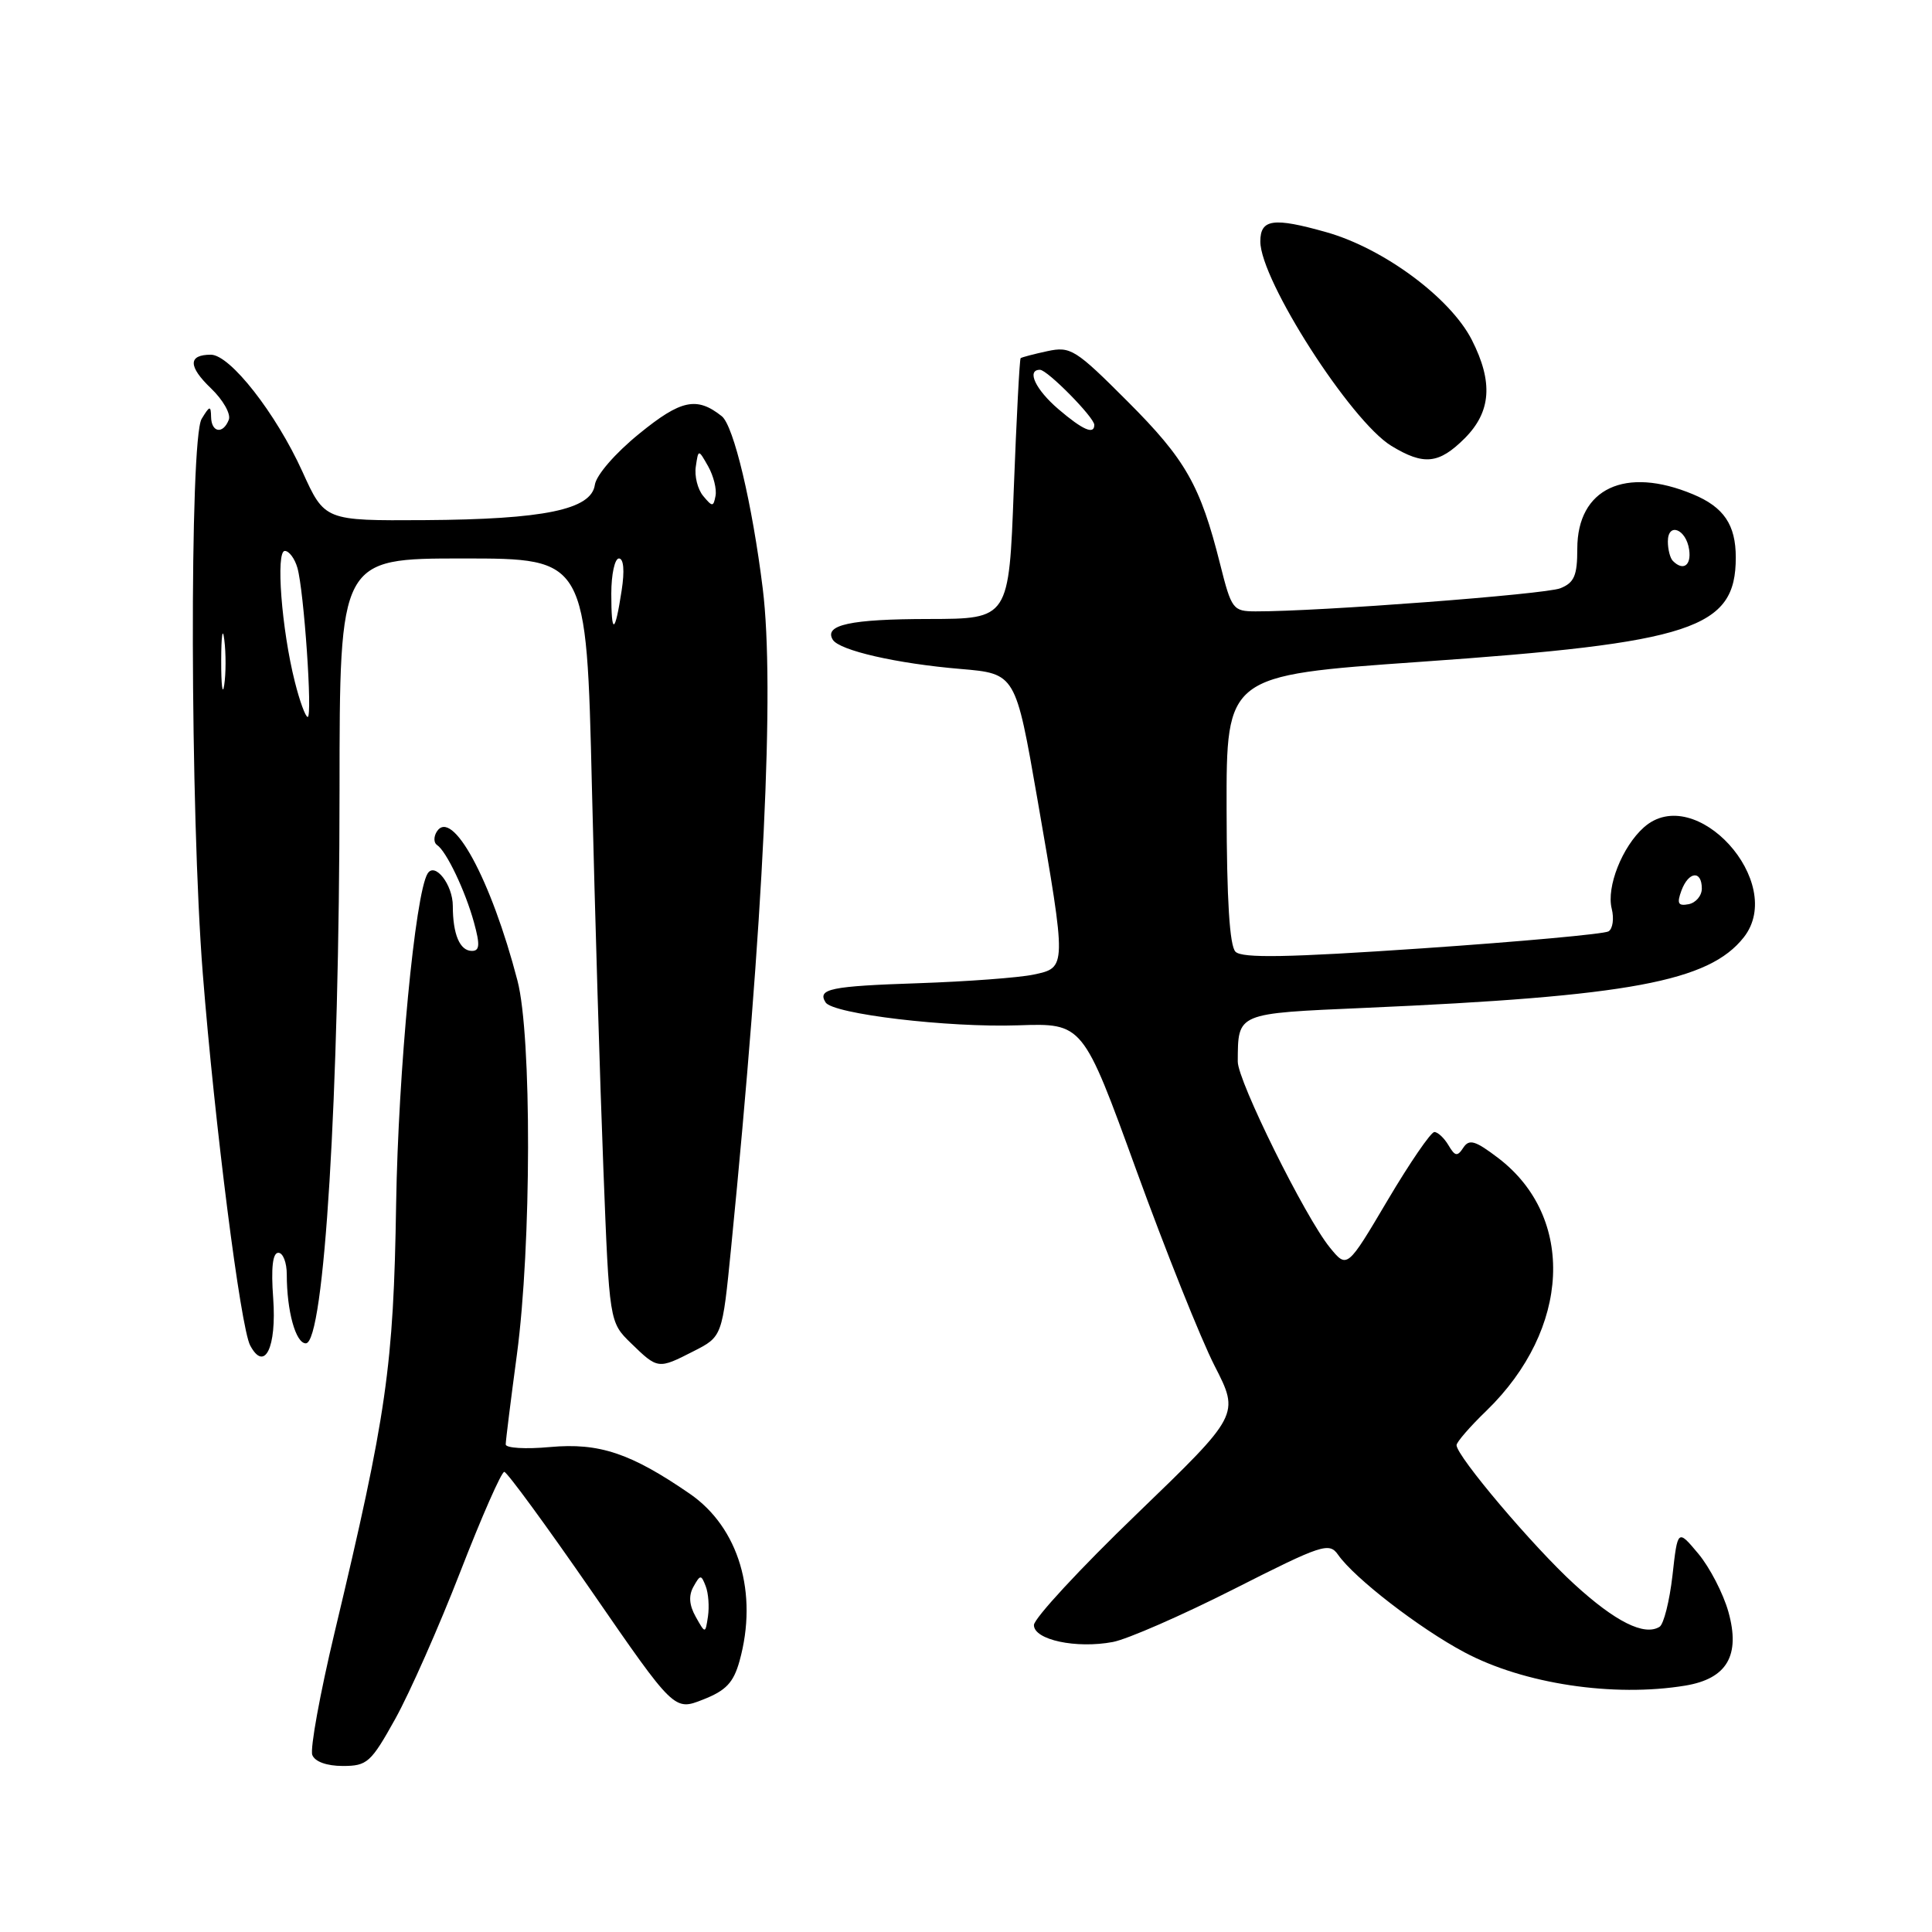 <?xml version="1.0" encoding="UTF-8" standalone="no"?>
<!DOCTYPE svg PUBLIC "-//W3C//DTD SVG 1.1//EN" "http://www.w3.org/Graphics/SVG/1.1/DTD/svg11.dtd" >
<svg xmlns="http://www.w3.org/2000/svg" xmlns:xlink="http://www.w3.org/1999/xlink" version="1.1" viewBox="0 0 256 256">
 <g >
 <path fill="currentColor"
d=" M 52.38 227.75 C 54.29 224.31 58.17 215.54 61.00 208.25 C 63.83 200.96 66.45 195.01 66.82 195.03 C 67.19 195.05 72.41 202.18 78.42 210.88 C 89.34 226.71 89.34 226.71 93.16 225.20 C 96.20 224.01 97.19 222.96 97.99 220.10 C 100.49 211.10 97.90 202.41 91.40 197.93 C 83.58 192.55 79.40 191.15 72.88 191.74 C 69.65 192.04 67.00 191.88 67.01 191.39 C 67.01 190.90 67.68 185.55 68.49 179.50 C 70.43 165.02 70.47 137.24 68.57 129.95 C 65.08 116.52 59.88 106.95 57.86 110.22 C 57.45 110.90 57.47 111.68 57.91 111.97 C 59.14 112.77 61.66 118.05 62.81 122.25 C 63.62 125.20 63.56 126.00 62.53 126.00 C 60.93 126.00 60.00 123.80 60.00 120.04 C 60.00 117.23 57.63 114.18 56.66 115.75 C 55.01 118.42 52.77 141.95 52.49 159.50 C 52.15 181.07 51.25 187.36 44.34 216.29 C 42.40 224.42 41.07 231.73 41.38 232.54 C 41.72 233.43 43.29 234.00 45.42 234.00 C 48.65 234.00 49.15 233.56 52.38 227.75 Z  M 223.32 223.35 C 228.84 222.43 230.64 219.35 229.02 213.57 C 228.34 211.15 226.55 207.69 225.05 205.89 C 222.30 202.60 222.30 202.60 221.61 208.77 C 221.22 212.16 220.45 215.22 219.90 215.56 C 217.88 216.81 214.05 214.90 208.61 209.92 C 203.18 204.97 193.00 192.94 193.00 191.49 C 193.00 191.09 194.78 189.03 196.97 186.92 C 208.11 176.10 208.80 161.29 198.53 153.45 C 195.48 151.13 194.68 150.89 193.90 152.07 C 193.11 153.28 192.80 153.23 191.93 151.75 C 191.36 150.79 190.52 150.00 190.06 150.00 C 189.60 150.00 186.81 154.07 183.86 159.05 C 178.50 168.11 178.50 168.11 176.21 165.30 C 172.94 161.29 164.00 143.22 164.01 140.66 C 164.05 134.17 163.76 134.30 180.84 133.55 C 215.91 132.02 226.45 130.06 231.06 124.20 C 236.77 116.94 224.63 103.57 217.82 109.63 C 214.95 112.19 212.84 117.52 213.56 120.40 C 213.89 121.71 213.70 123.07 213.14 123.41 C 212.58 123.76 201.49 124.77 188.49 125.66 C 170.62 126.88 164.59 126.99 163.71 126.11 C 162.93 125.33 162.55 119.27 162.53 107.23 C 162.50 89.50 162.50 89.50 188.00 87.71 C 224.37 85.17 230.00 83.31 230.00 73.87 C 230.00 69.54 228.42 67.20 224.34 65.50 C 215.35 61.74 209.00 64.72 209.00 72.71 C 209.00 76.27 208.60 77.21 206.75 77.95 C 204.76 78.75 174.63 81.04 166.37 81.01 C 163.37 81.00 163.18 80.75 161.67 74.74 C 159.05 64.30 157.10 60.88 149.42 53.20 C 142.50 46.27 141.86 45.87 138.78 46.53 C 136.97 46.92 135.38 47.34 135.24 47.46 C 135.10 47.58 134.69 55.41 134.33 64.84 C 133.69 82.00 133.69 82.00 123.09 82.02 C 112.70 82.03 109.14 82.80 110.35 84.77 C 111.23 86.19 118.83 87.93 127.28 88.64 C 134.57 89.26 134.57 89.26 137.46 105.88 C 141.35 128.31 141.35 128.21 136.95 129.14 C 135.00 129.55 128.14 130.06 121.70 130.28 C 110.02 130.67 108.28 131.03 109.39 132.82 C 110.34 134.36 125.64 136.18 134.91 135.86 C 143.49 135.57 143.49 135.57 150.56 155.03 C 154.45 165.74 159.12 177.42 160.94 180.98 C 164.26 187.46 164.26 187.46 150.63 200.61 C 143.13 207.83 137.00 214.46 137.00 215.33 C 137.00 217.29 142.60 218.49 147.47 217.57 C 149.37 217.21 156.58 214.06 163.48 210.57 C 175.20 204.63 176.12 204.33 177.30 206.01 C 179.46 209.11 188.10 215.78 194.05 218.94 C 201.91 223.13 213.79 224.92 223.32 223.35 Z  M 91.89 179.05 C 95.71 177.11 95.71 177.11 96.88 165.30 C 101.19 121.82 102.67 90.97 101.07 78.01 C 99.68 66.76 97.22 56.41 95.64 55.15 C 92.33 52.52 90.23 52.96 84.70 57.47 C 81.52 60.05 79.00 62.96 78.82 64.25 C 78.35 67.53 72.09 68.82 56.26 68.92 C 43.02 69.00 43.02 69.00 40.07 62.49 C 36.56 54.76 30.49 47.00 27.94 47.00 C 24.91 47.00 24.92 48.55 27.96 51.46 C 29.55 52.98 30.61 54.85 30.32 55.61 C 29.56 57.58 28.01 57.33 27.97 55.25 C 27.94 53.71 27.79 53.74 26.72 55.50 C 25.09 58.17 25.19 107.83 26.87 129.00 C 28.45 148.99 31.88 175.91 33.15 178.28 C 35.06 181.86 36.67 178.56 36.20 172.03 C 35.90 167.99 36.13 166.00 36.88 166.00 C 37.50 166.00 38.00 167.29 38.00 168.88 C 38.00 173.72 39.18 178.00 40.52 178.00 C 42.96 178.00 44.97 145.14 44.99 104.75 C 45.00 74.00 45.00 74.00 61.35 74.00 C 77.71 74.00 77.71 74.00 78.43 104.25 C 78.83 120.89 79.51 143.65 79.95 154.84 C 80.74 175.19 80.74 175.19 83.62 177.99 C 87.17 181.44 87.21 181.44 91.89 179.05 Z  M 194.08 58.08 C 197.59 54.56 197.87 50.63 195.02 45.03 C 192.17 39.46 183.35 32.92 175.76 30.77 C 168.72 28.78 167.00 29.02 167.00 32.00 C 167.00 37.12 178.97 55.79 184.36 59.08 C 188.66 61.70 190.66 61.49 194.08 58.08 Z  M 92.19 214.24 C 91.32 212.69 91.22 211.43 91.89 210.24 C 92.79 208.63 92.91 208.62 93.51 210.18 C 93.87 211.10 94.00 212.90 93.81 214.18 C 93.46 216.50 93.46 216.50 92.19 214.24 Z  M 222.80 118.00 C 223.75 115.45 225.50 115.28 225.50 117.74 C 225.50 118.69 224.71 119.62 223.76 119.81 C 222.35 120.08 222.17 119.72 222.80 118.00 Z  M 221.67 74.33 C 221.30 73.97 221.00 72.80 221.00 71.75 C 221.00 69.16 223.42 70.08 223.82 72.83 C 224.13 74.93 223.03 75.70 221.67 74.33 Z  M 140.25 54.22 C 137.21 51.62 135.98 49.00 137.80 49.00 C 138.78 49.00 145.00 55.31 145.00 56.30 C 145.00 57.64 143.48 56.98 140.25 54.22 Z  M 39.07 90.35 C 37.31 83.39 36.52 73.00 37.74 73.00 C 38.30 73.00 39.06 74.01 39.41 75.25 C 40.28 78.30 41.43 95.00 40.77 95.00 C 40.48 95.00 39.71 92.91 39.07 90.35 Z  M 29.31 87.50 C 29.32 84.20 29.50 82.97 29.72 84.77 C 29.95 86.57 29.94 89.27 29.71 90.77 C 29.49 92.27 29.30 90.80 29.31 87.50 Z  M 81.00 78.67 C 81.00 76.10 81.46 74.00 82.01 74.00 C 82.64 74.00 82.78 75.62 82.37 78.25 C 81.48 84.07 81.00 84.22 81.00 78.67 Z  M 93.17 65.71 C 92.44 64.83 92.00 63.07 92.20 61.81 C 92.54 59.50 92.54 59.50 93.84 61.80 C 94.55 63.07 94.99 64.83 94.81 65.71 C 94.53 67.18 94.39 67.18 93.17 65.71 Z "/>
</g>
</svg>